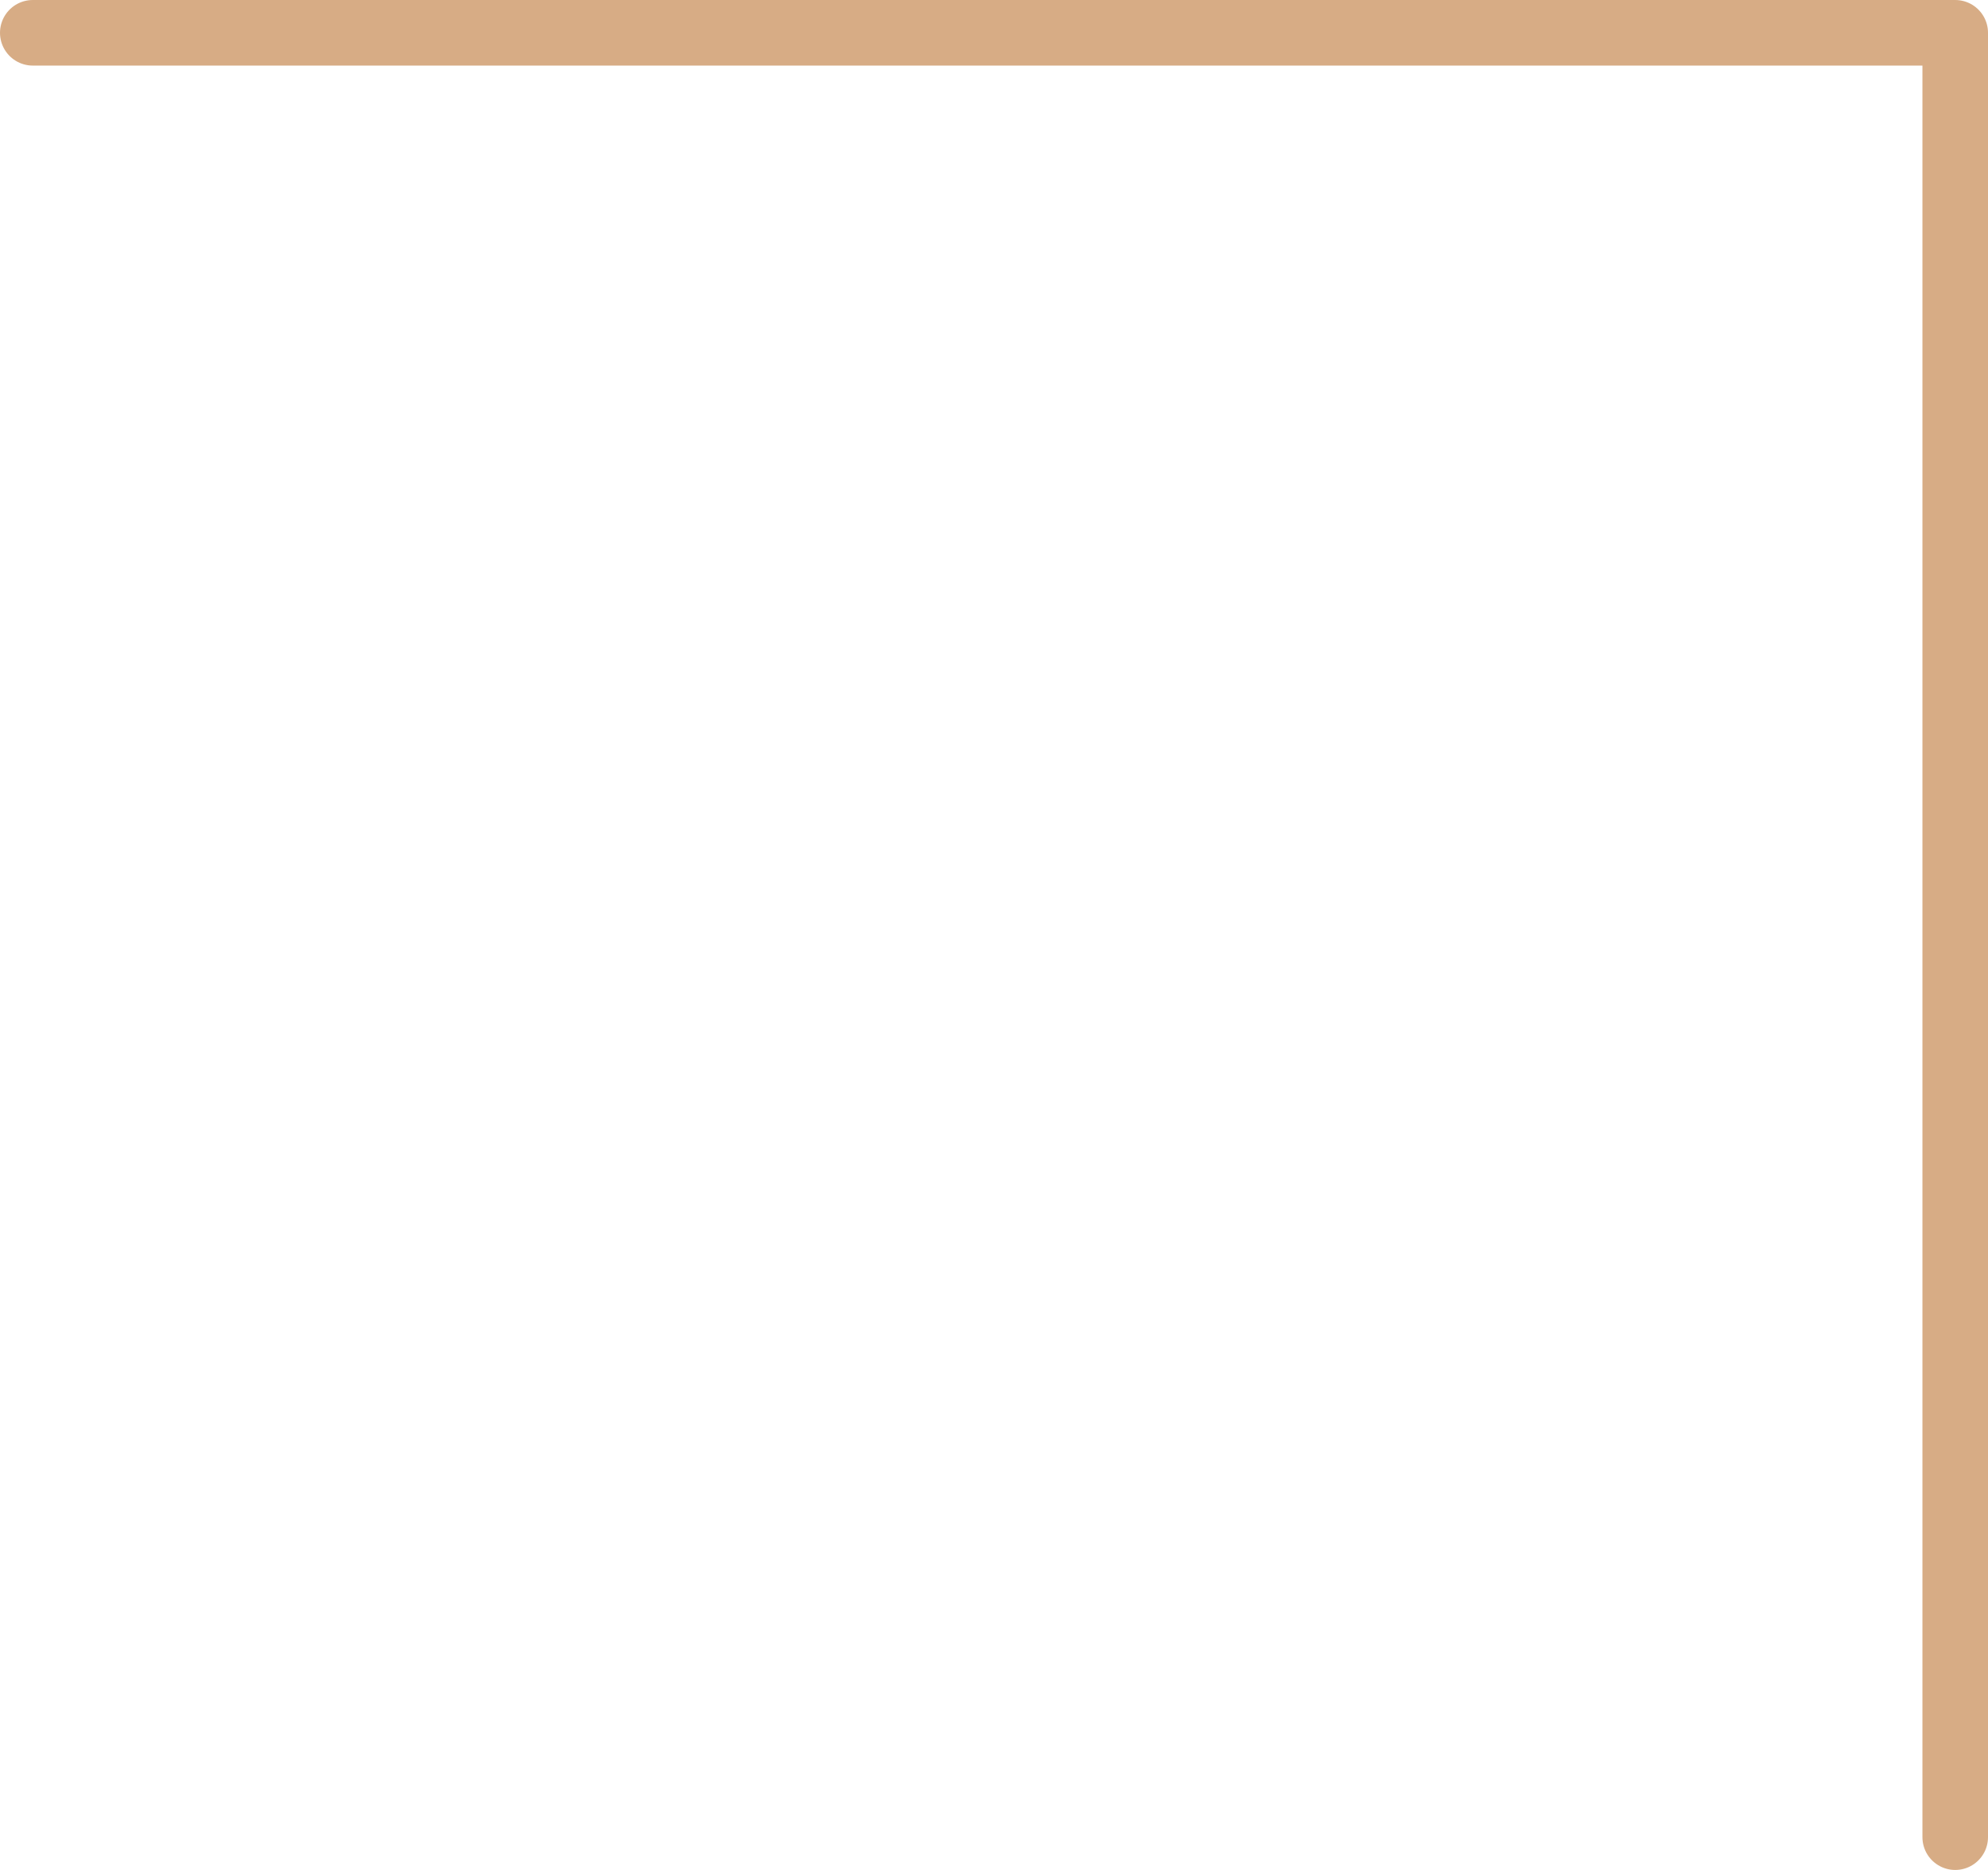 <svg xmlns="http://www.w3.org/2000/svg" width="303.205" height="285.127" viewBox="0 0 303.205 285.127">
  <path id="Path_510" data-name="Path 510" d="M-8038,19062.781h293.205v275.127" transform="translate(8043 -19057.781)" fill="none" stroke="#d7ac85" stroke-linecap="round" stroke-linejoin="round" stroke-width="10"/>
</svg>
